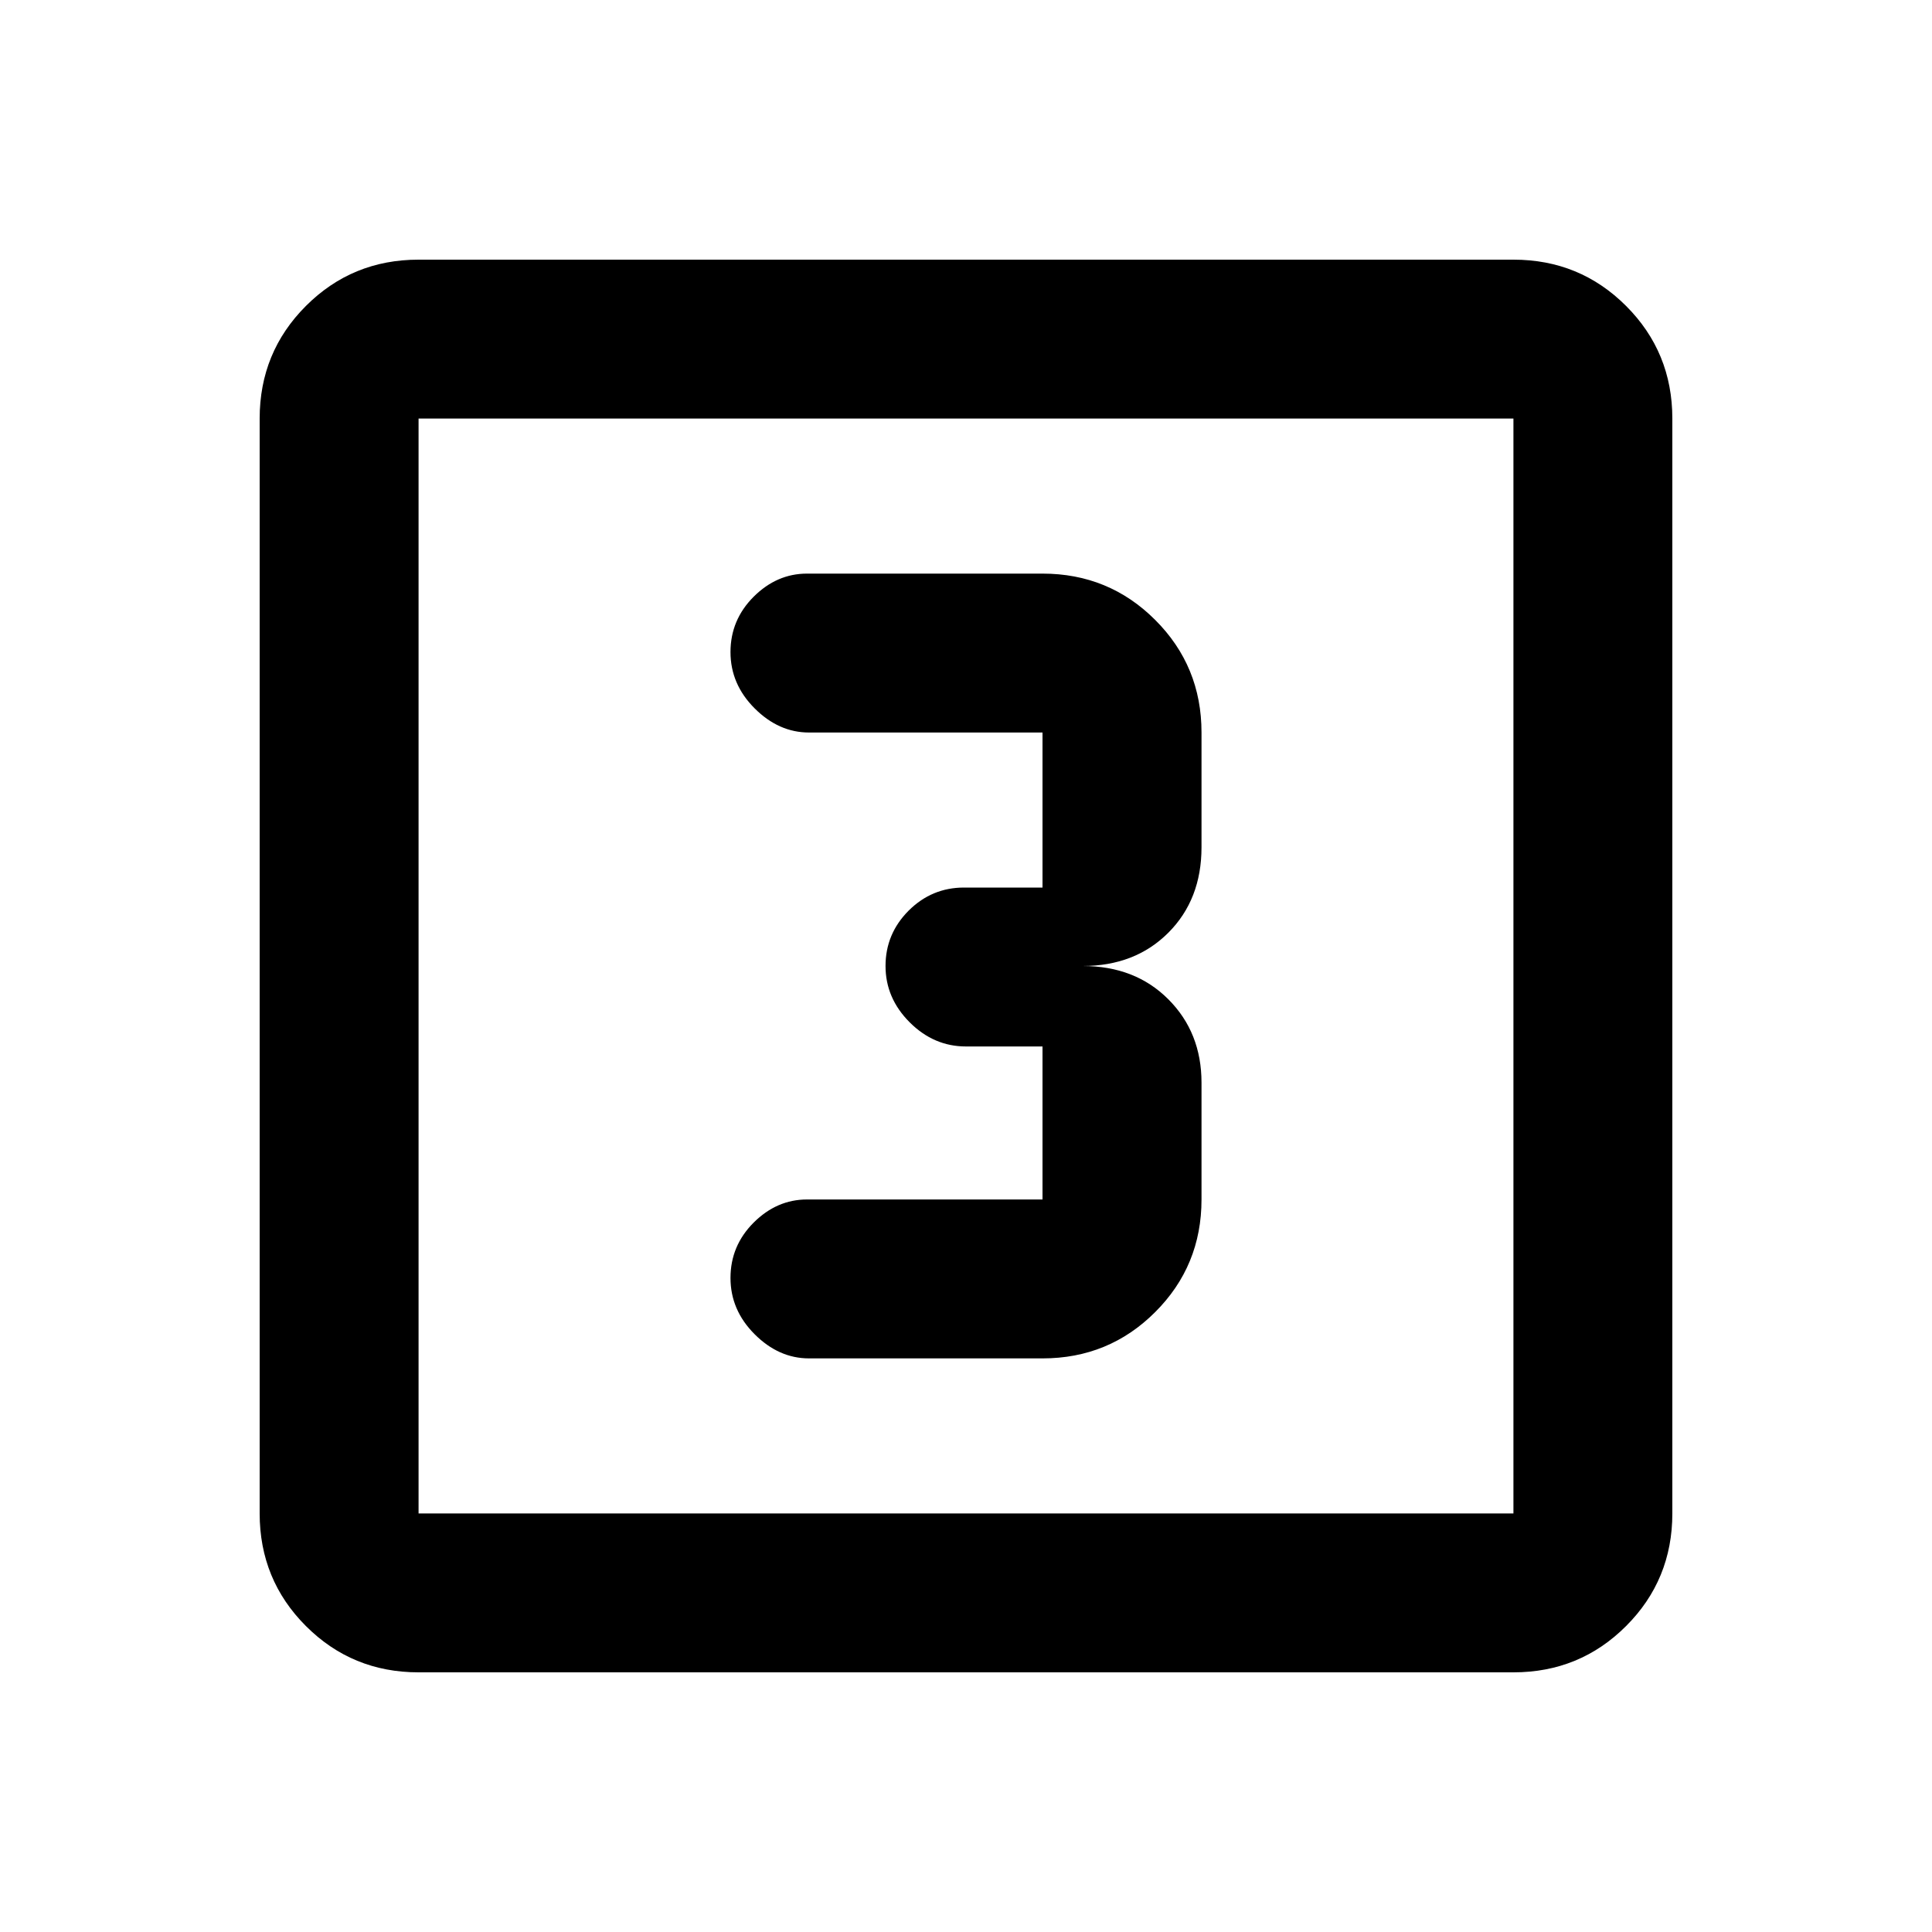 <svg xmlns="http://www.w3.org/2000/svg" height="20" width="20"><path d="M8.375 14.062H10.792Q11.479 14.062 11.958 13.583Q12.438 13.104 12.438 12.417V11.208Q12.438 10.688 12.094 10.344Q11.75 10 11.208 10Q11.75 10 12.094 9.656Q12.438 9.312 12.438 8.771V7.583Q12.438 6.896 11.958 6.417Q11.479 5.938 10.792 5.938H8.354Q8.042 5.938 7.802 6.177Q7.562 6.417 7.562 6.75Q7.562 7.083 7.812 7.333Q8.062 7.583 8.375 7.583H10.792Q10.792 7.583 10.792 7.583Q10.792 7.583 10.792 7.583V9.188Q10.792 9.188 10.792 9.188Q10.792 9.188 10.792 9.188H9.979Q9.646 9.188 9.406 9.427Q9.167 9.667 9.167 10Q9.167 10.333 9.417 10.583Q9.667 10.833 10 10.833H10.792Q10.792 10.833 10.792 10.833Q10.792 10.833 10.792 10.833V12.417Q10.792 12.417 10.792 12.417Q10.792 12.417 10.792 12.417H8.354Q8.042 12.417 7.802 12.656Q7.562 12.896 7.562 13.229Q7.562 13.562 7.812 13.812Q8.062 14.062 8.375 14.062ZM4.333 17.312Q3.646 17.312 3.167 16.833Q2.688 16.354 2.688 15.667V4.333Q2.688 3.646 3.167 3.167Q3.646 2.688 4.333 2.688H15.667Q16.354 2.688 16.833 3.167Q17.312 3.646 17.312 4.333V15.667Q17.312 16.354 16.833 16.833Q16.354 17.312 15.667 17.312ZM4.333 15.667H15.667Q15.667 15.667 15.667 15.667Q15.667 15.667 15.667 15.667V4.333Q15.667 4.333 15.667 4.333Q15.667 4.333 15.667 4.333H4.333Q4.333 4.333 4.333 4.333Q4.333 4.333 4.333 4.333V15.667Q4.333 15.667 4.333 15.667Q4.333 15.667 4.333 15.667ZM4.333 4.333Q4.333 4.333 4.333 4.333Q4.333 4.333 4.333 4.333V15.667Q4.333 15.667 4.333 15.667Q4.333 15.667 4.333 15.667Q4.333 15.667 4.333 15.667Q4.333 15.667 4.333 15.667V4.333Q4.333 4.333 4.333 4.333Q4.333 4.333 4.333 4.333Z"/></svg>